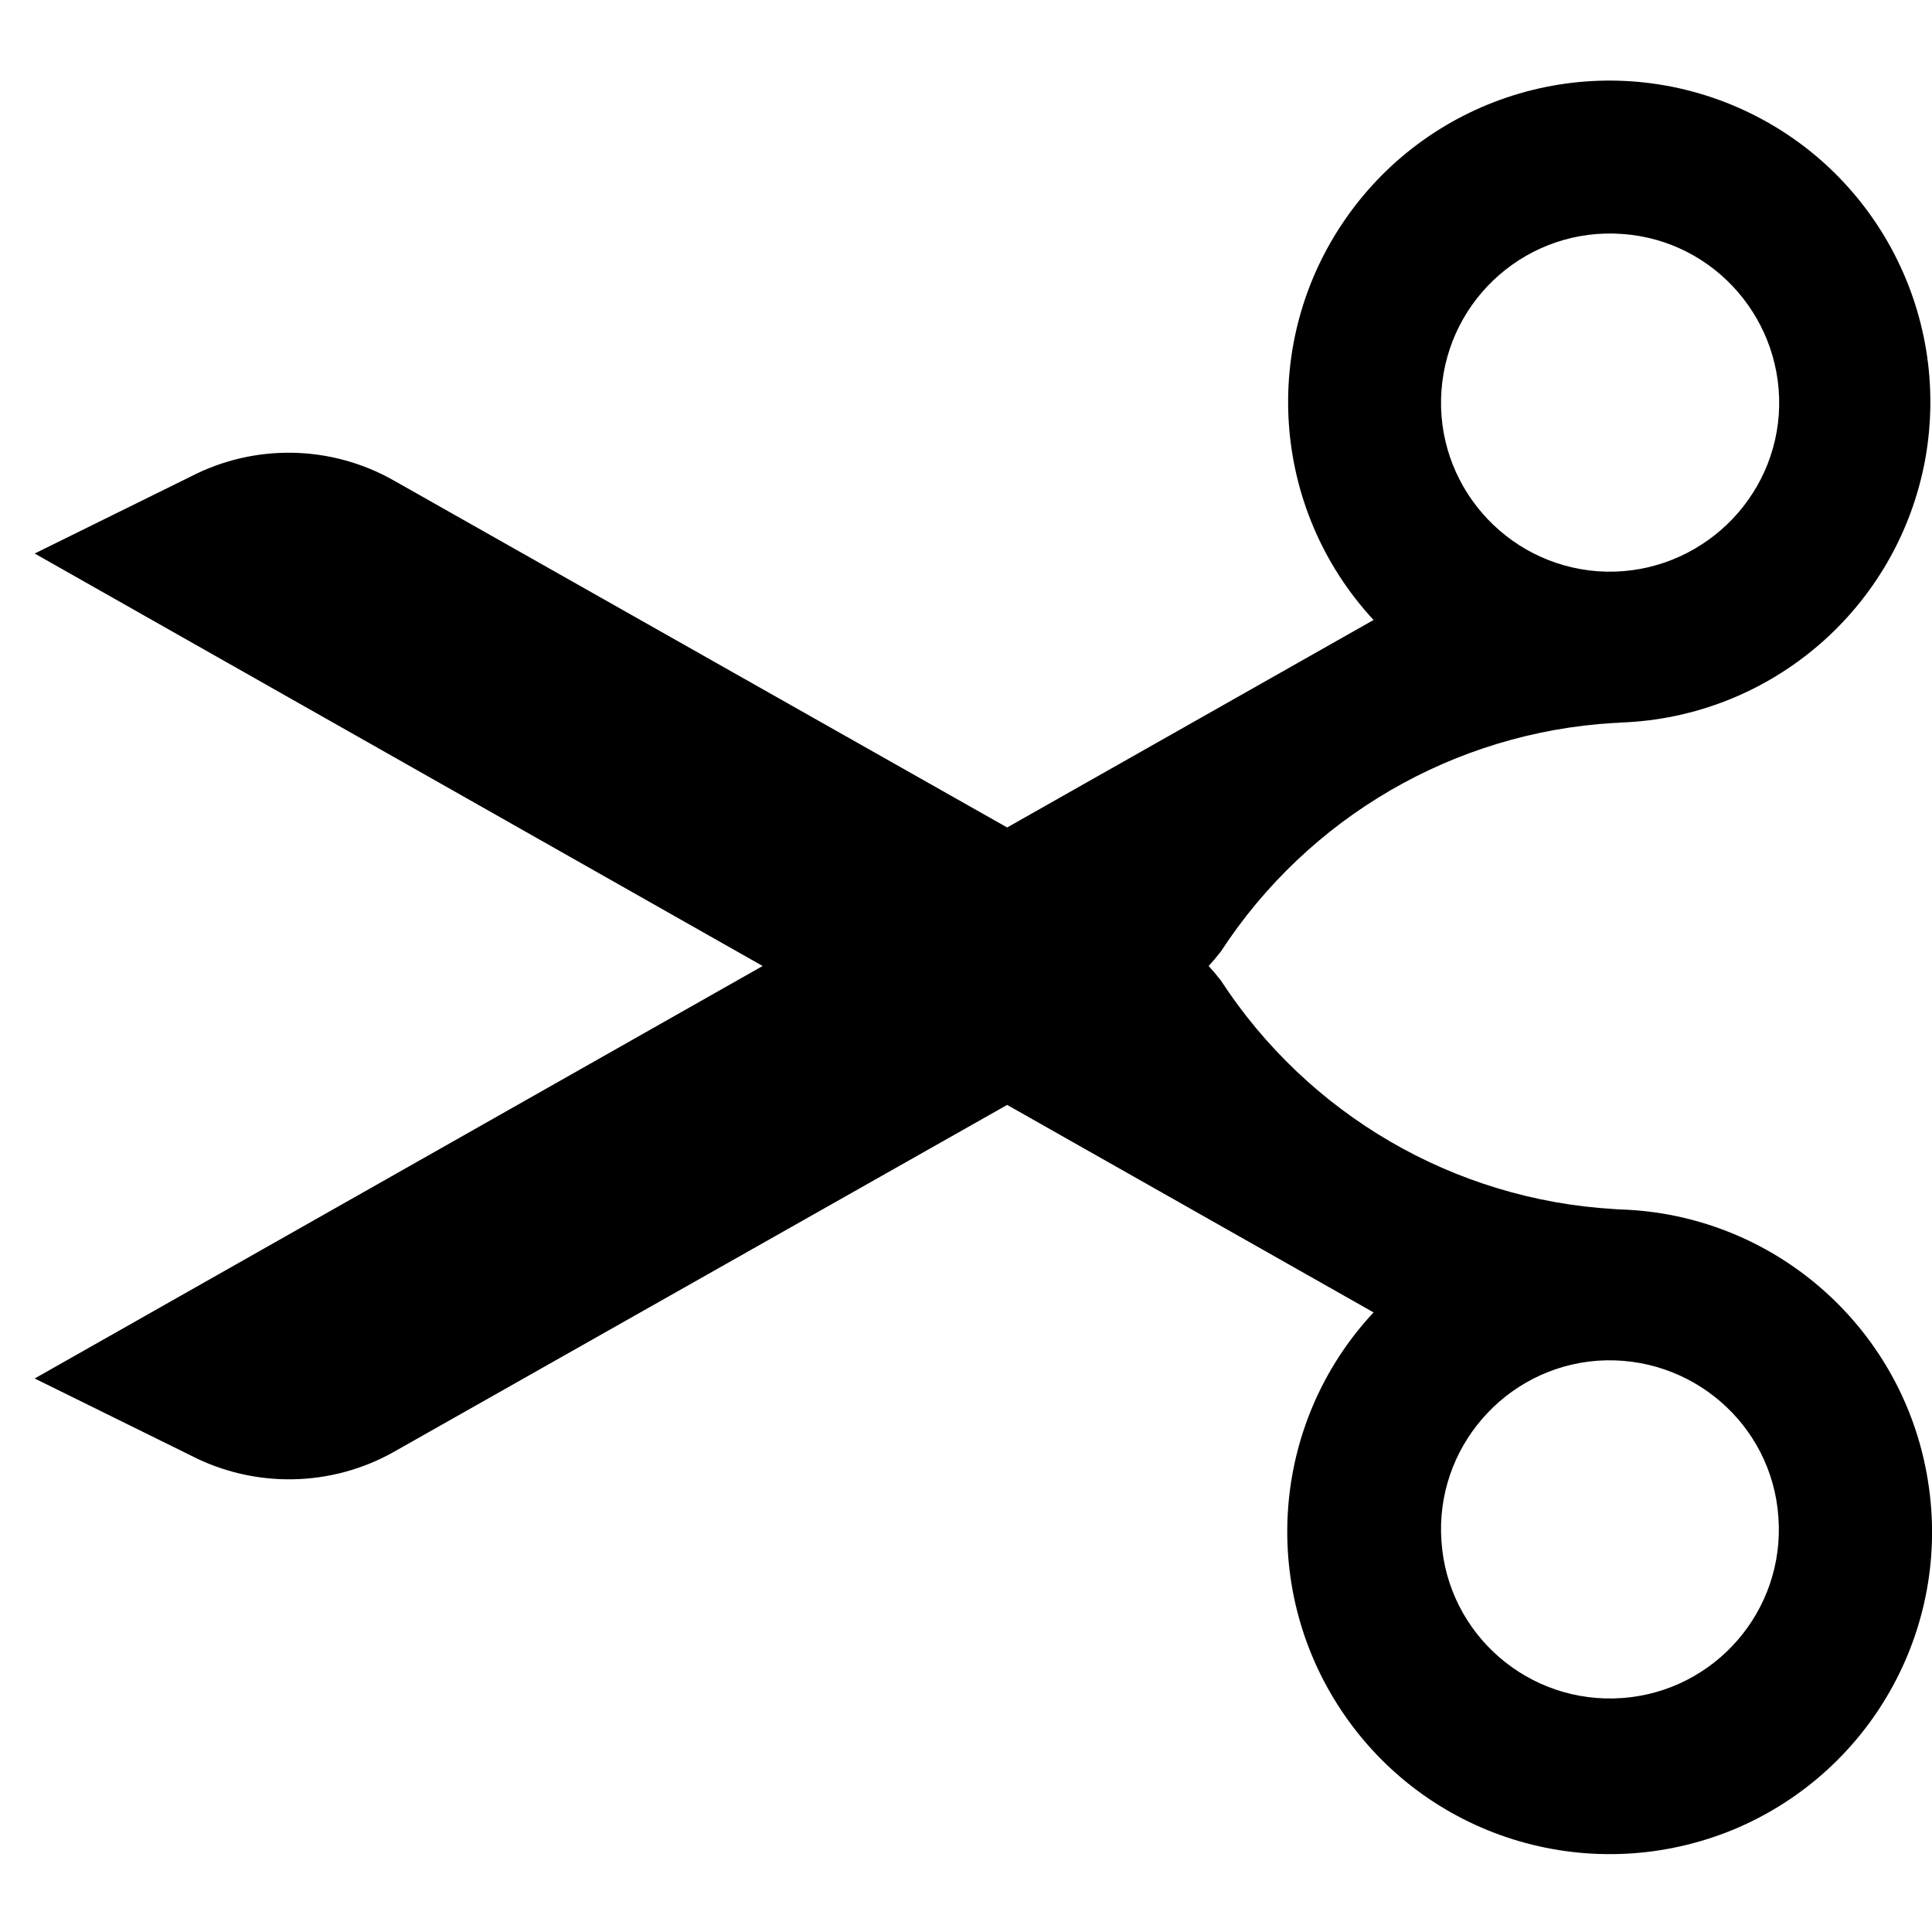<svg xmlns="http://www.w3.org/2000/svg" xmlns:xlink="http://www.w3.org/1999/xlink" width="20px" height="20px" viewBox="0 0 20 20" version="1.1">
<path  d="M 16.773 12.52 C 16.746 12.52 16.715 12.516 16.707 12.516 C 15.051 12.418 13.543 11.539 12.637 10.148 C 12.598 10.098 12.555 10.047 12.512 10 C 12.555 9.953 12.598 9.902 12.637 9.852 C 13.543 8.461 15.051 7.582 16.707 7.484 C 16.715 7.484 16.746 7.484 16.773 7.48 C 18.336 7.426 19.648 6.293 19.93 4.754 C 20.207 3.215 19.379 1.691 17.938 1.09 C 16.492 0.488 14.828 0.977 13.934 2.258 C 13.039 3.539 13.156 5.27 14.219 6.418 L 10.426 8.566 L 4.082 4.977 C 3.43 4.605 2.637 4.59 1.973 4.934 L 0.359 5.73 L 7.895 10 L 0.359 14.27 L 1.973 15.066 C 2.637 15.41 3.434 15.395 4.082 15.027 L 10.426 11.438 L 14.219 13.586 C 13.148 14.734 13.027 16.477 13.926 17.766 C 14.824 19.055 16.496 19.539 17.949 18.938 C 19.398 18.332 20.23 16.801 19.945 15.254 C 19.664 13.711 18.344 12.57 16.773 12.52 Z M 16.793 2.422 C 17.754 2.488 18.48 3.328 18.414 4.293 C 18.344 5.254 17.504 5.98 16.543 5.914 C 15.578 5.844 14.852 5.004 14.922 4.043 C 14.992 3.078 15.828 2.352 16.793 2.422 Z M 16.793 17.578 C 15.828 17.648 14.988 16.922 14.922 15.957 C 14.852 14.996 15.578 14.156 16.539 14.086 C 17.504 14.02 18.344 14.742 18.41 15.707 C 18.48 16.672 17.754 17.508 16.793 17.578 Z M 16.793 17.578 "/>
</svg>